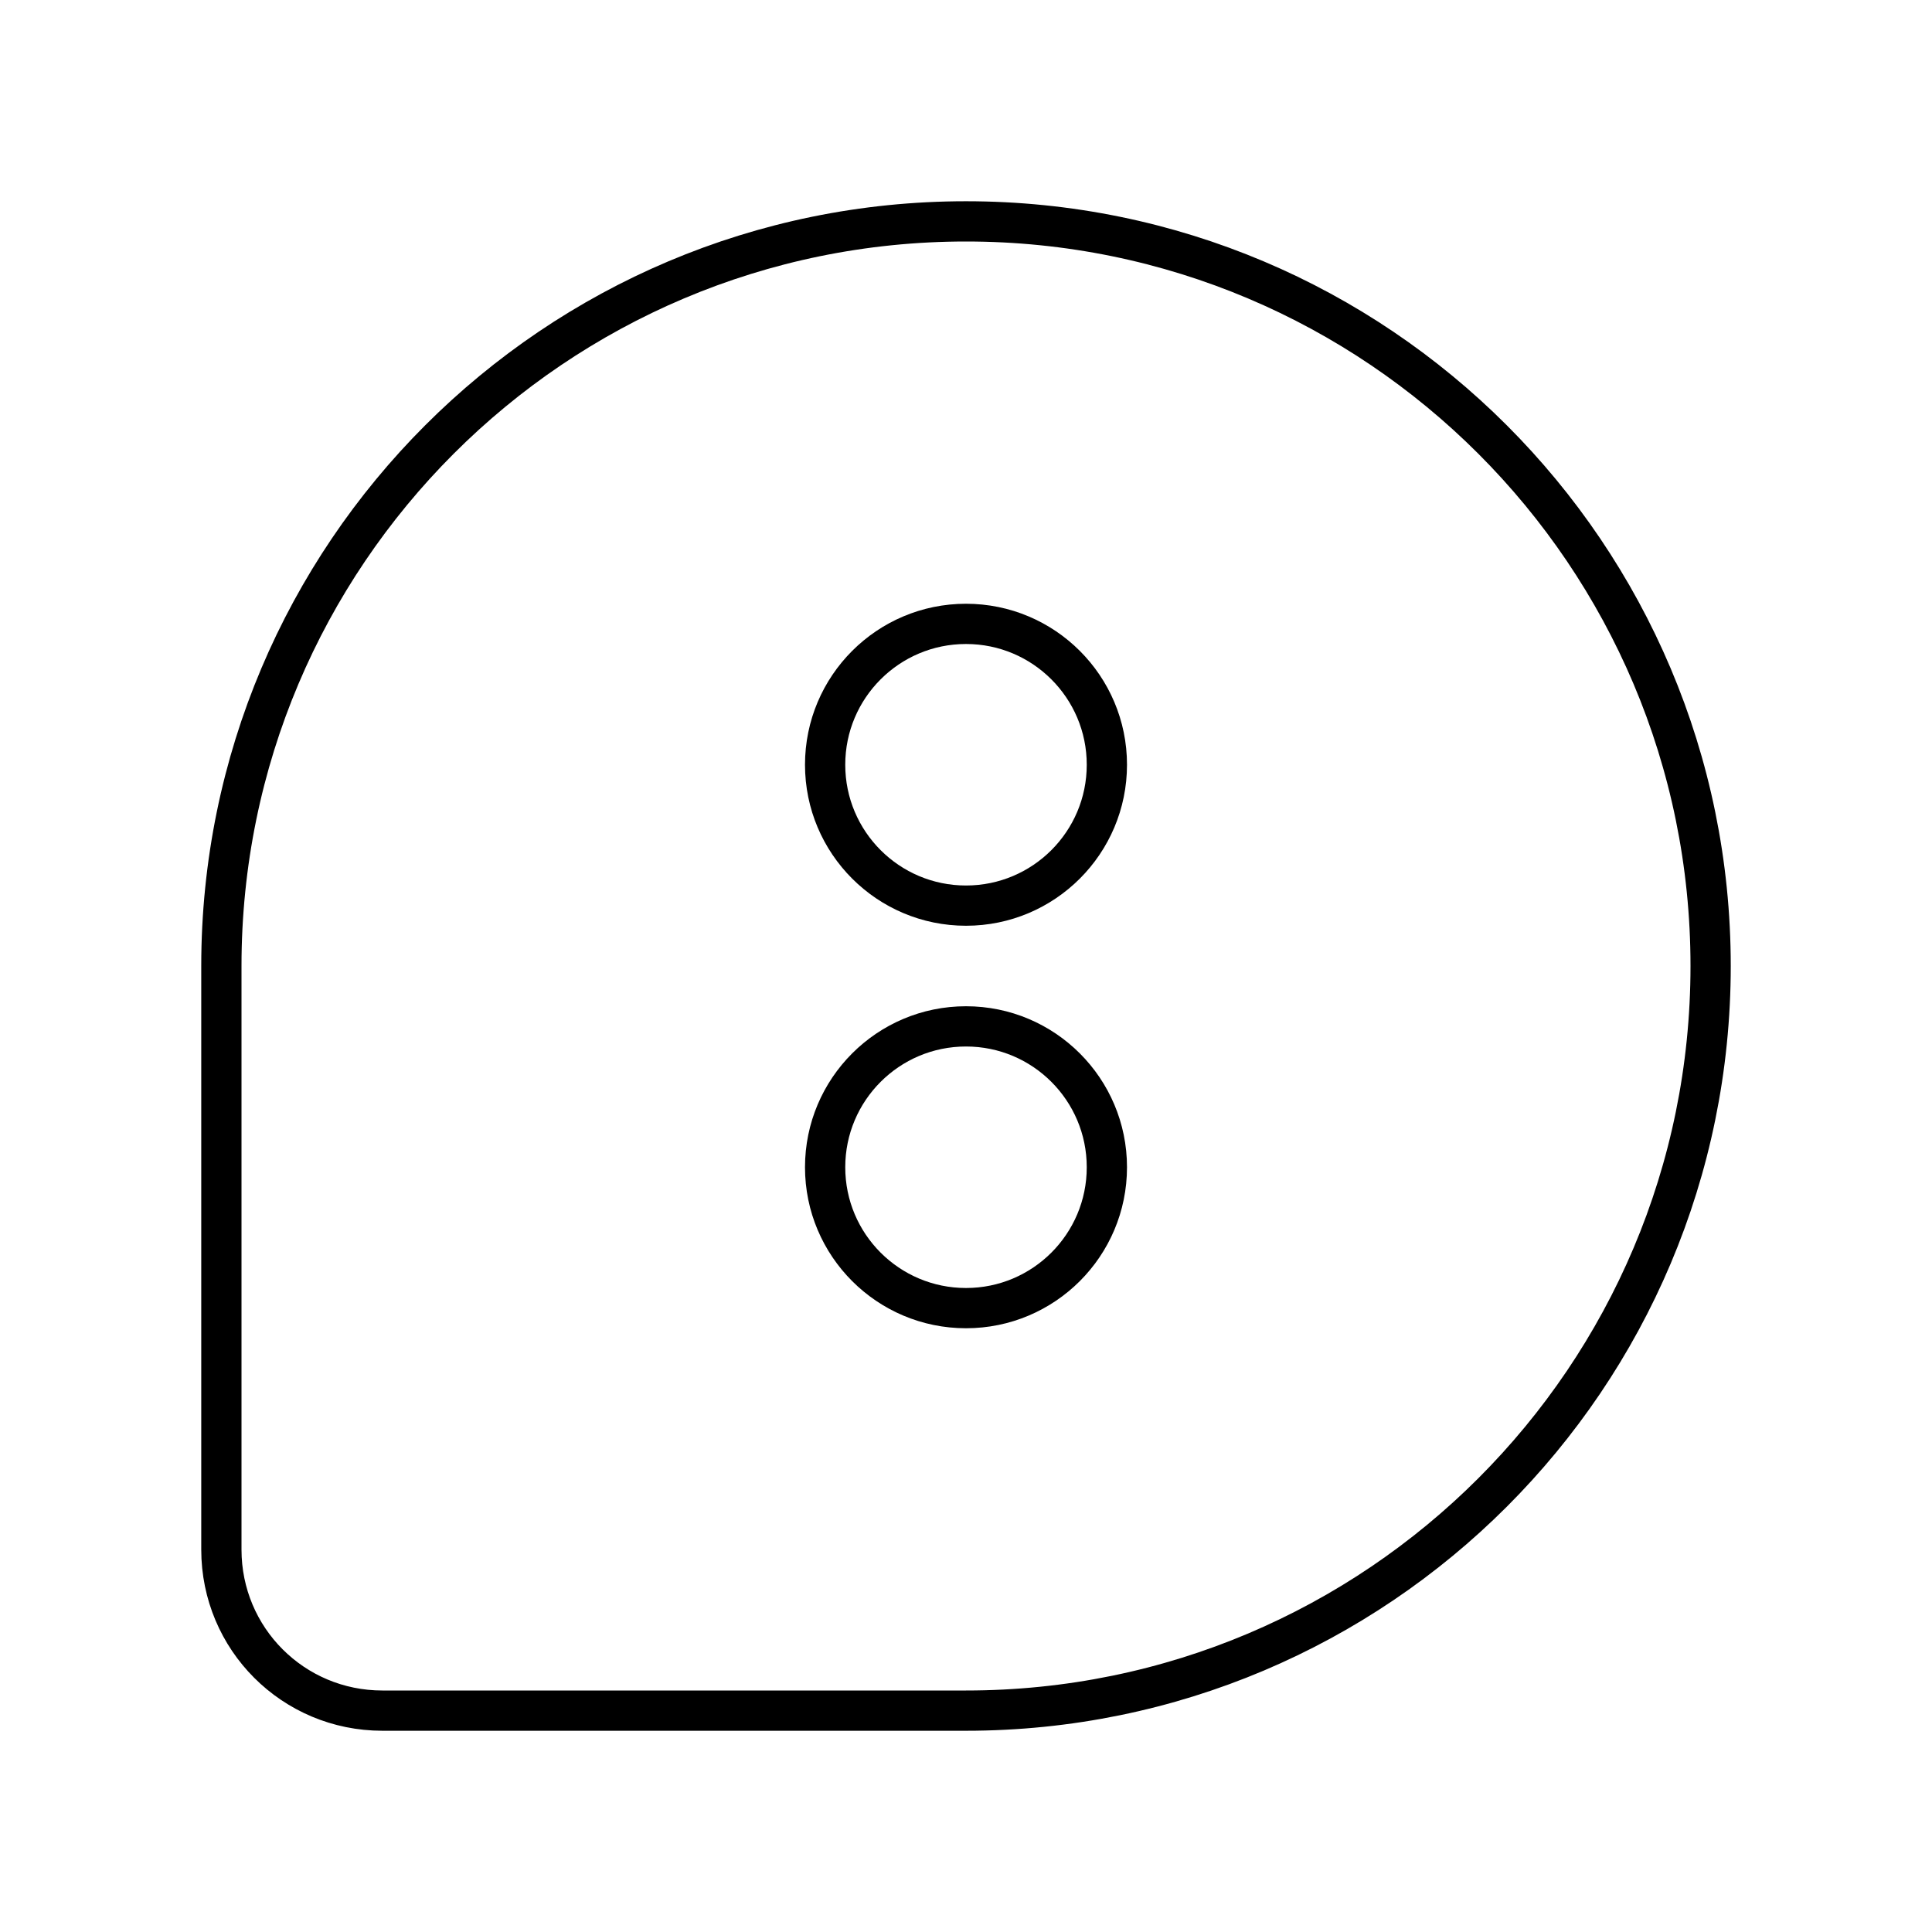 <?xml version="1.0" encoding="UTF-8"?><svg id="a" xmlns="http://www.w3.org/2000/svg" viewBox="0 0 48 48"><defs><style>.b{fill:none;stroke:#000;stroke-linecap:round;stroke-linejoin:round;}</style></defs><path class="b" d="M9.5,42.5c-2.216,0-4-1.784-4-4v-14.5C5.5,13.783,13.783,5.5,24,5.5s18.5,8.283,18.5,18.5-8.283,18.5-18.5,18.5h-14.5Z"/><circle class="b" cx="24" cy="19" r="3.5"/><circle class="b" cx="24" cy="29" r="3.5"/></svg>